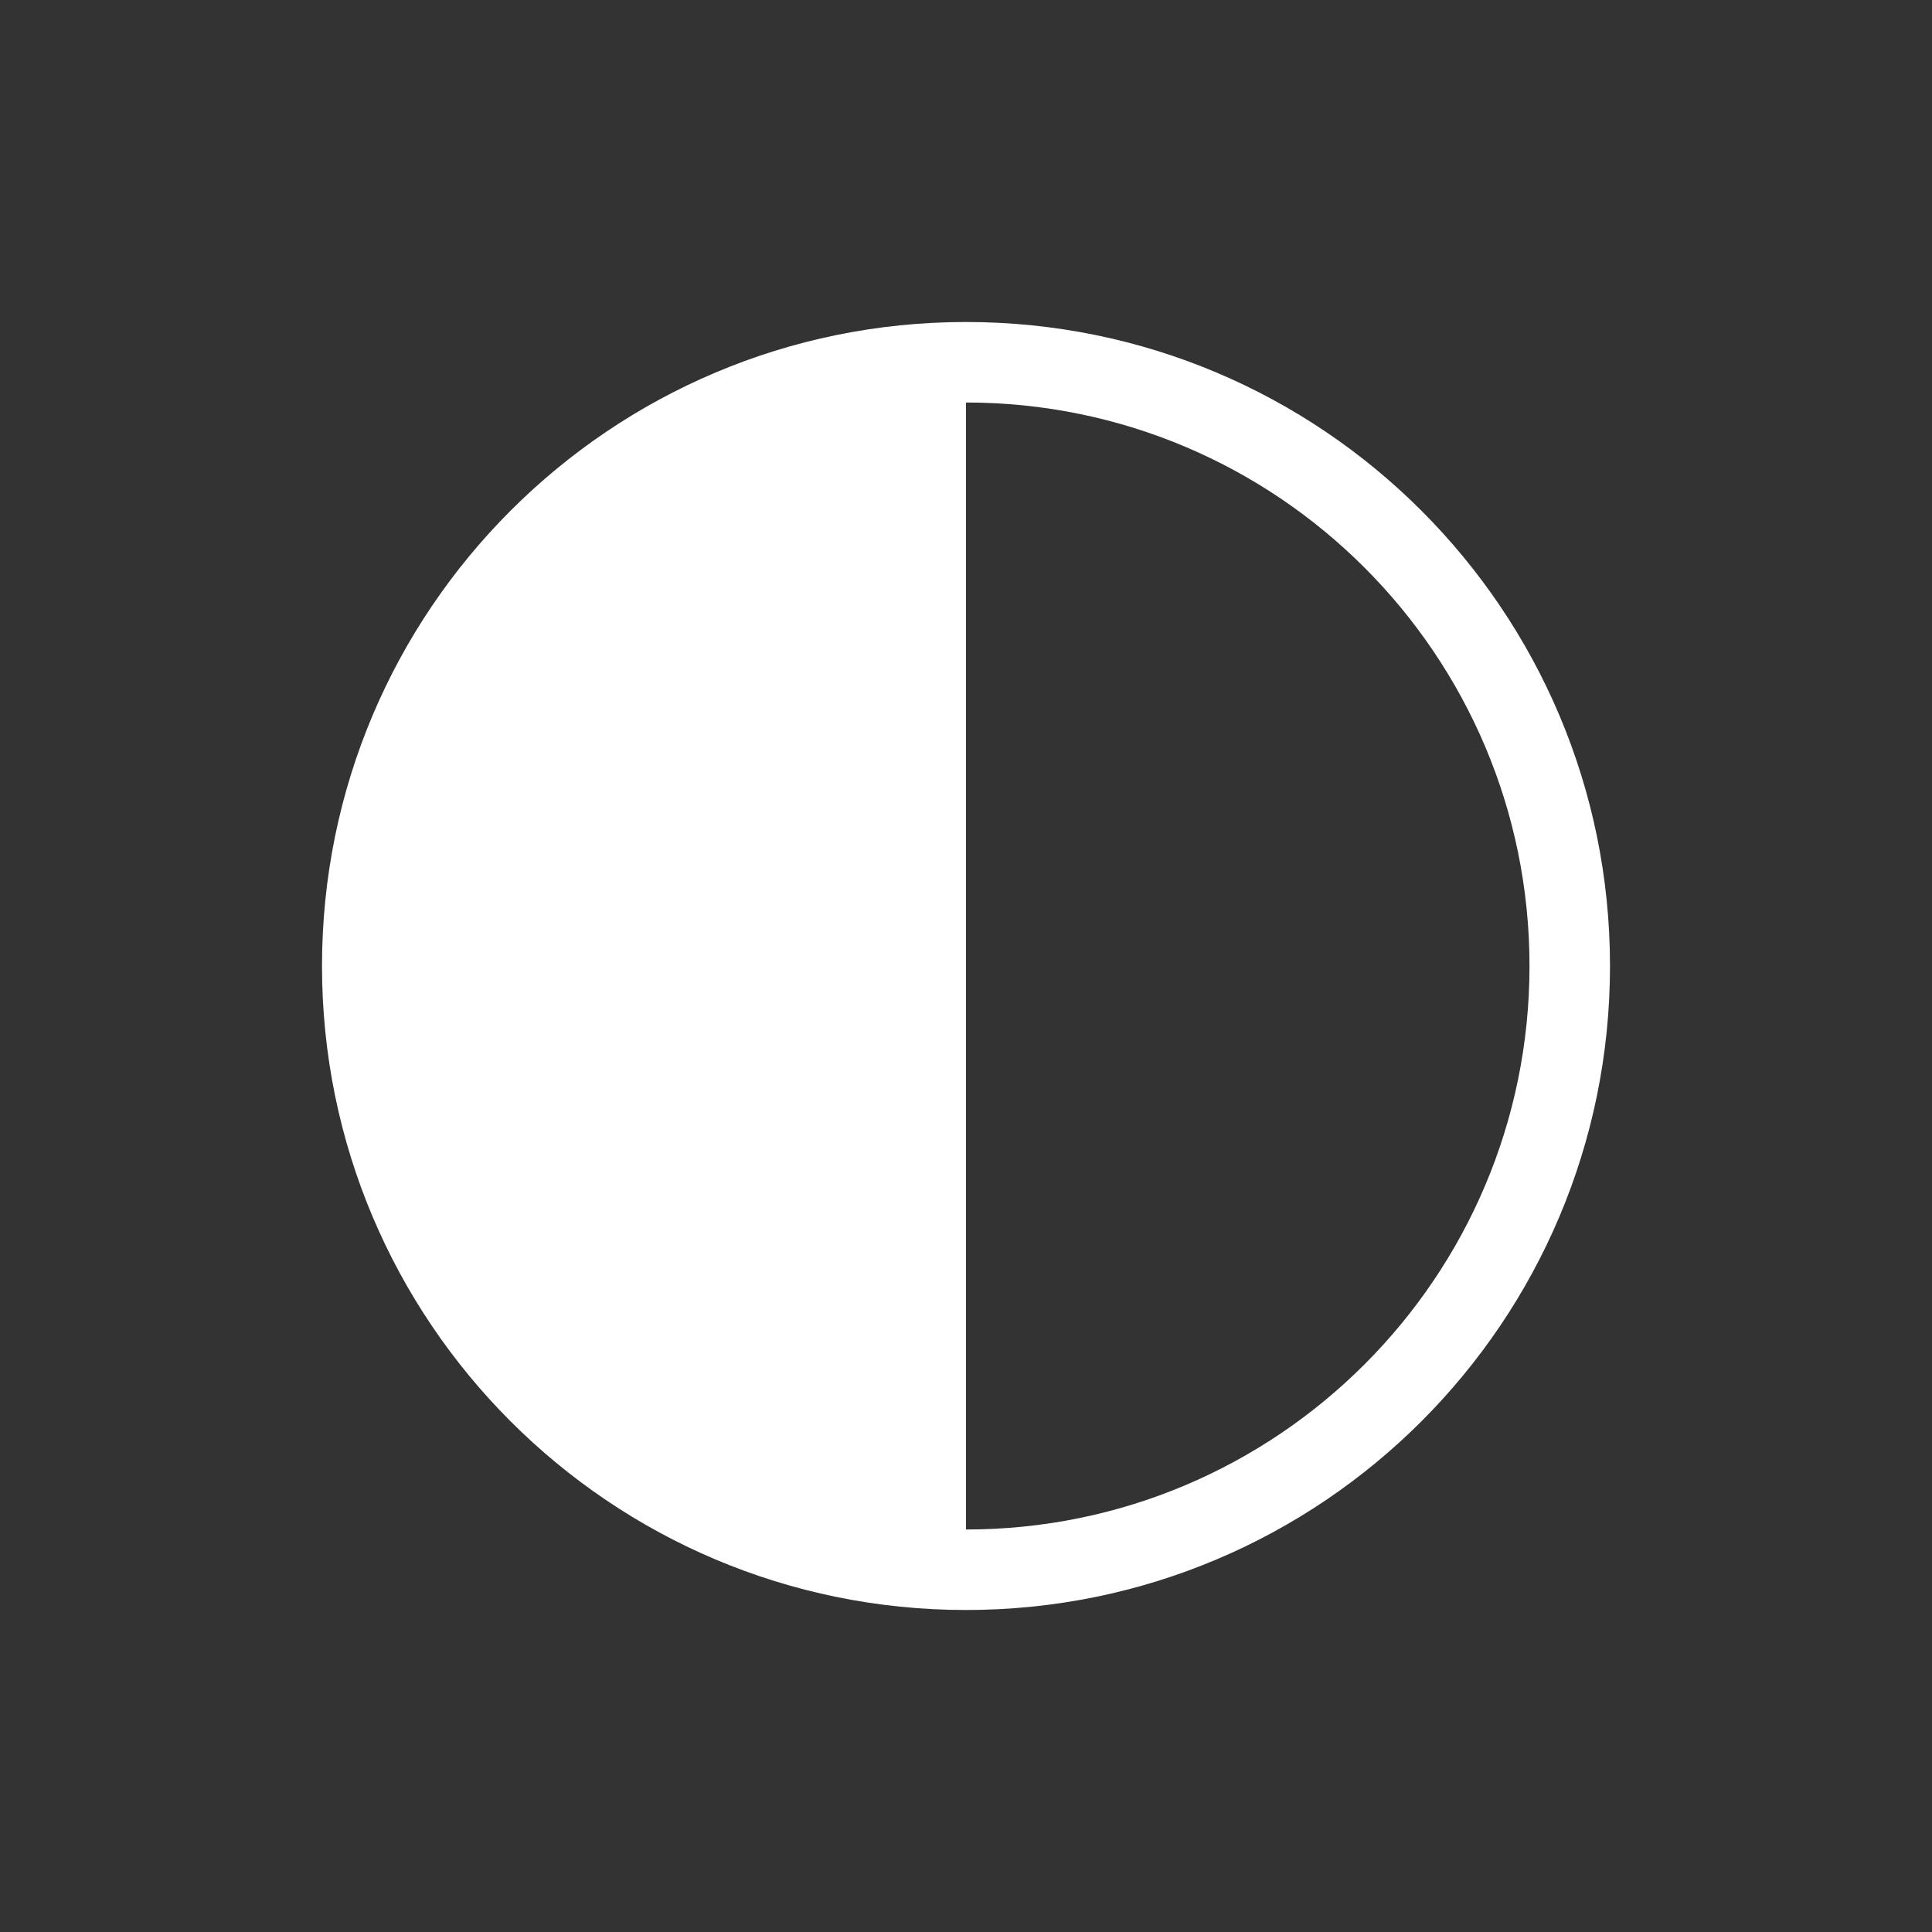 <svg width="42" height="42" viewBox="0 0 42 42" fill="none" xmlns="http://www.w3.org/2000/svg">
<rect x="0" y="0" width="42" height="42" fill="#333333" stroke="none"/>
<g id="styles">
<path id="Shape" fill-rule="evenodd" clip-rule="evenodd" d="M33.25 21C33.25 27.765 27.765 33.25 21 33.25V21V8.75C27.765 8.75 33.25 14.235 33.25 21ZM21 7C28.732 7 35 13.268 35 21C35 28.732 28.732 35 21 35C13.268 35 7 28.732 7 21C7 13.268 13.268 7 21 7Z" fill="white"/>
</g>
</svg>
